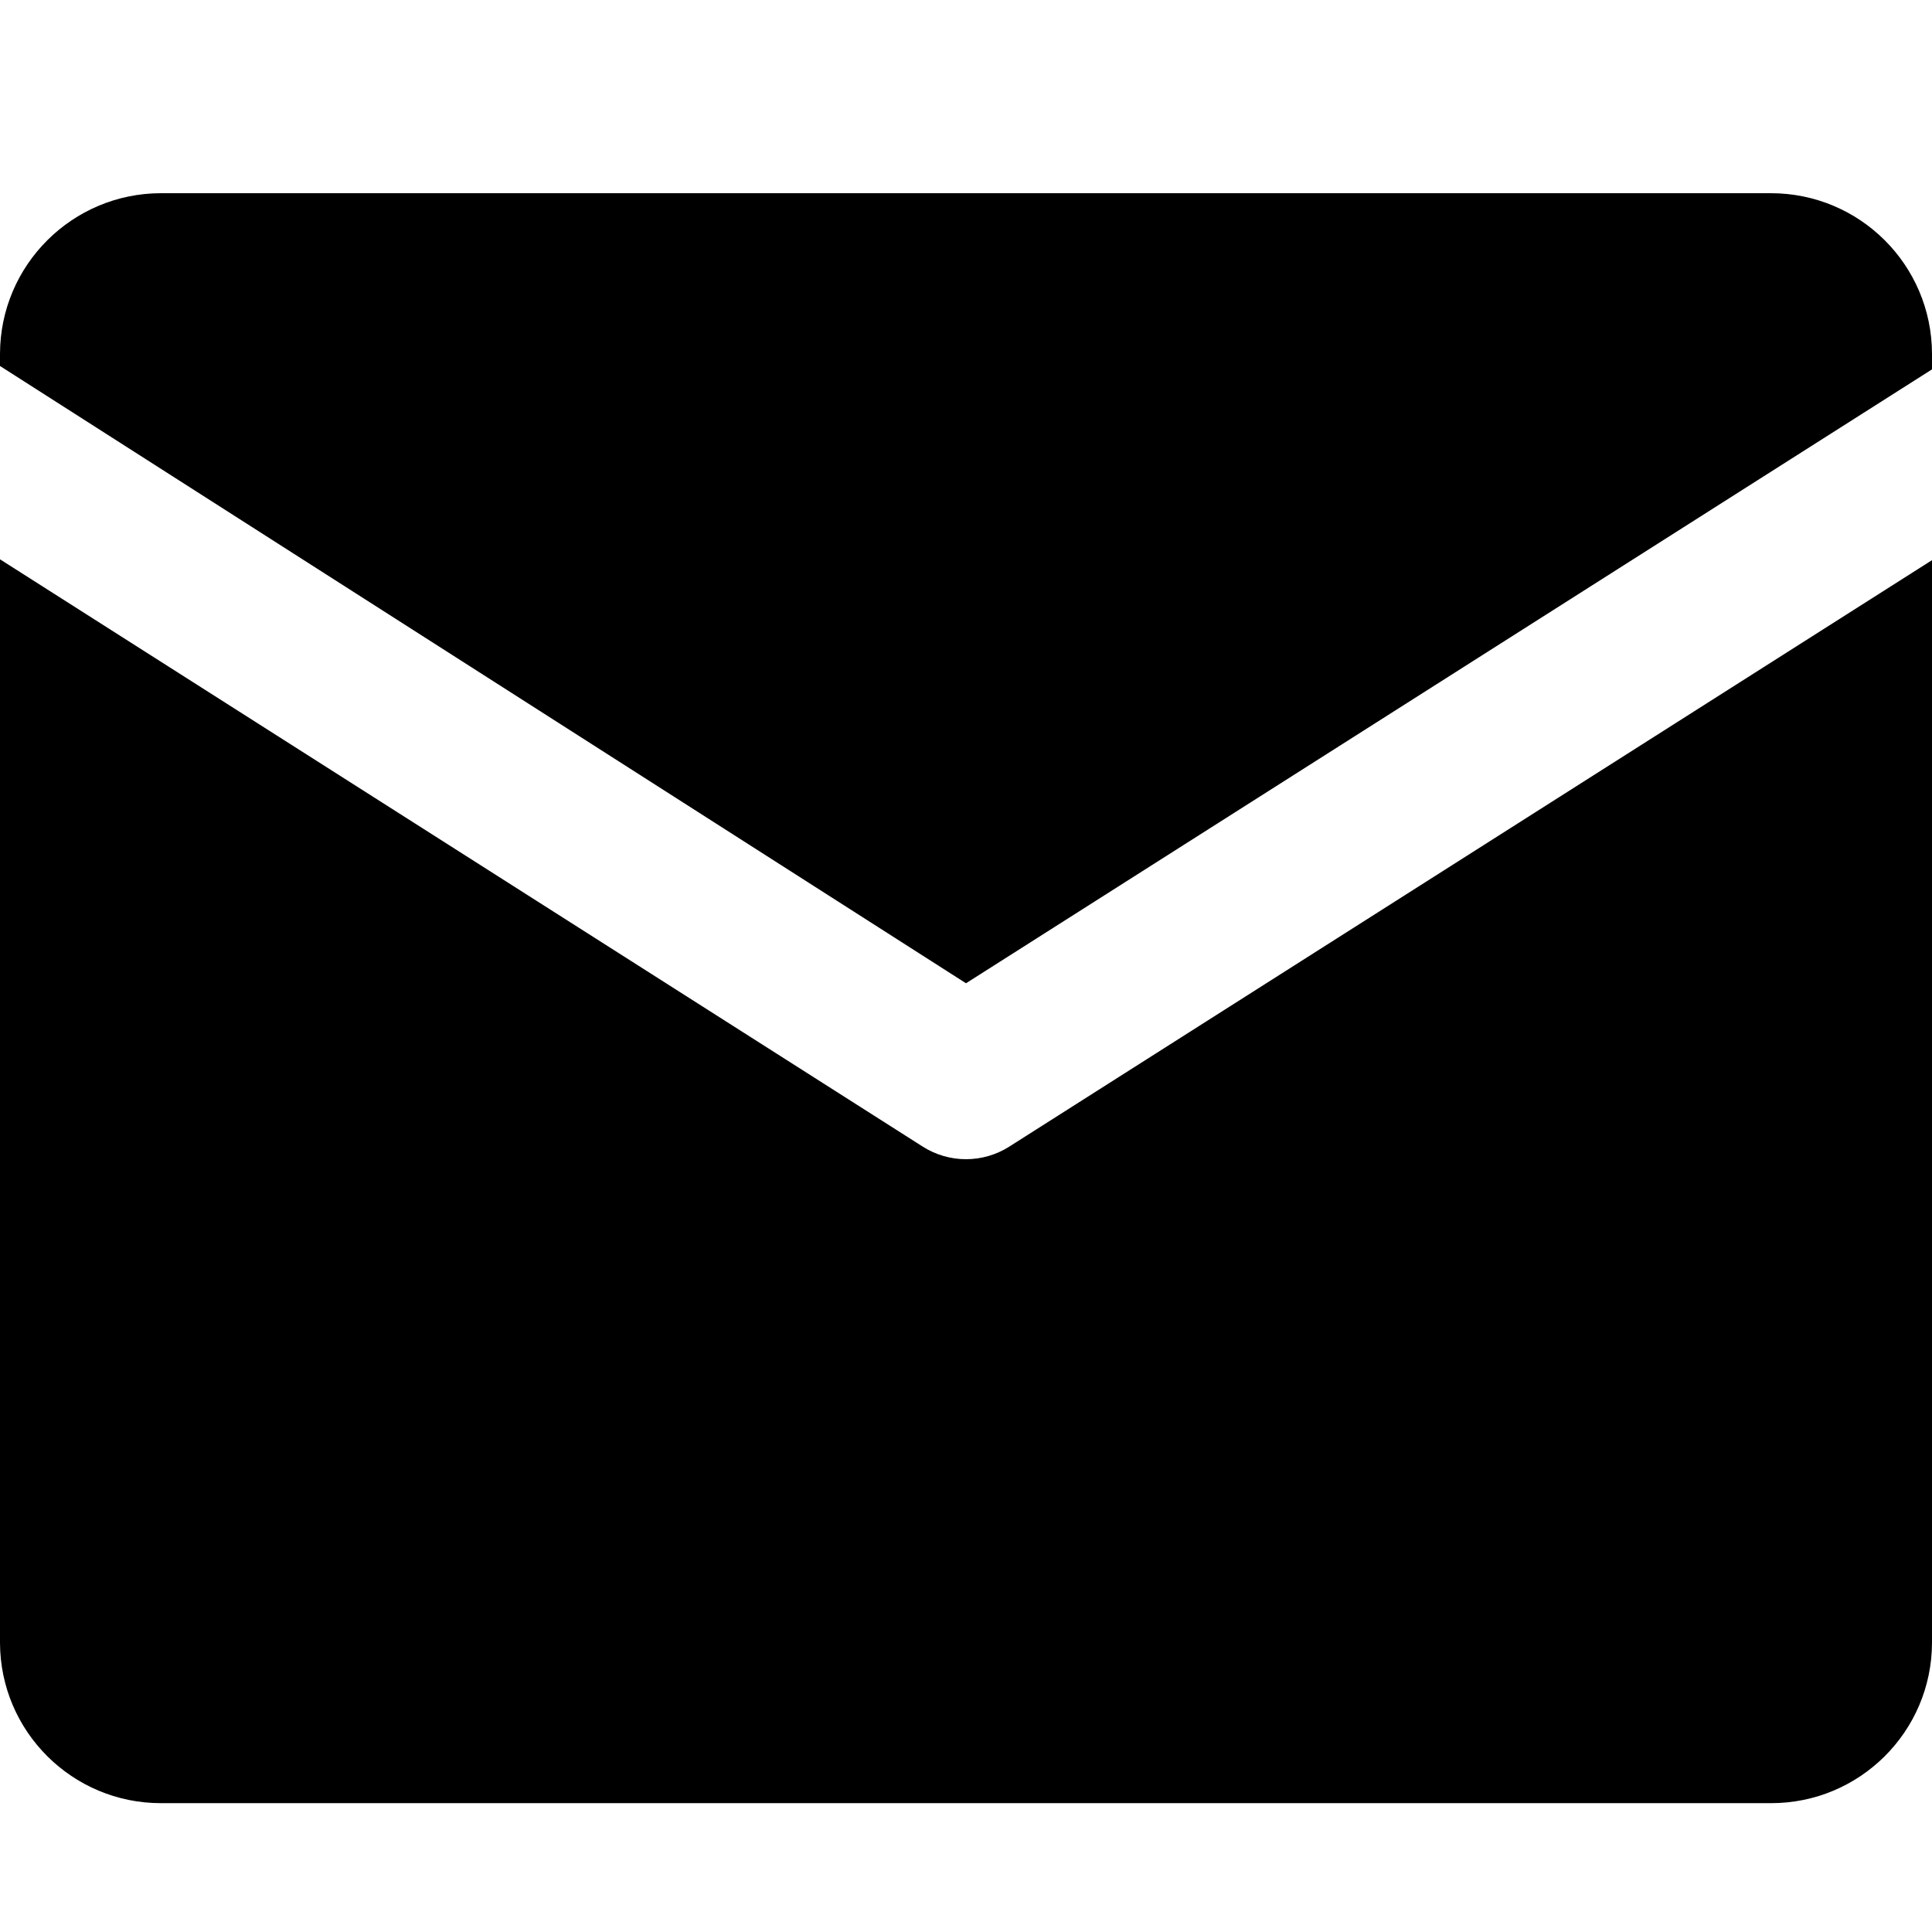 <?xml version="1.0" encoding="UTF-8"?>
<svg width="16px" height="16px" viewBox="0 0 16 16" version="1.1" xmlns="http://www.w3.org/2000/svg" xmlns:xlink="http://www.w3.org/1999/xlink">
    <title>icon-mail-fill</title>
    <g id="页面-1" stroke="none" stroke-width="1" fill="none" fill-rule="evenodd">
        <g id="zCloud-icon更新对照表" transform="translate(-1878, -1105)" fill="#000000" fill-rule="nonzero">
            <g id="icon-mail-fill" transform="translate(1878, 1105)">
                <rect id="矩形" opacity="0" x="0" y="0" width="16" height="16"></rect>
                <path d="M8,9.6 C7.873,9.6 7.749,9.564 7.642,9.496 L0,4.632 L0,13.605 C0.002,14.34 0.6,14.934 1.334,14.933 L14.666,14.933 C15.401,14.934 15.998,14.34 16,13.605 L16,4.639 L8.358,9.496 C8.251,9.564 8.127,9.6 8,9.6 M14.666,1.6 L1.334,1.6 C0.6,1.6 0.002,2.194 0,2.93 L0,3.031 L8,8.143 L16,3.059 L16,2.93 C15.998,2.194 15.401,1.6 14.666,1.6" id="形状"></path>
            </g>
        </g>
    </g>
</svg>